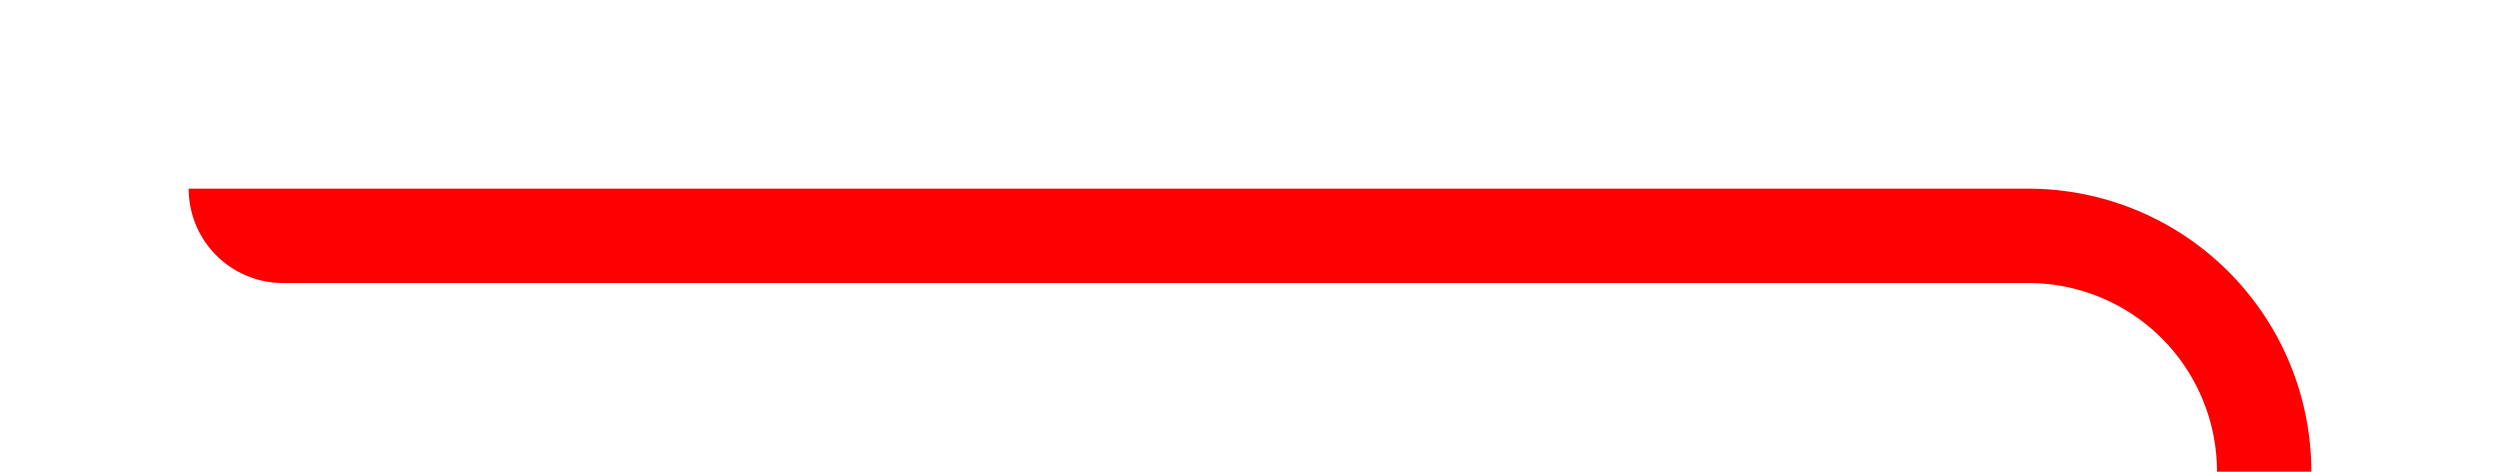 ﻿<?xml version="1.0" encoding="utf-8"?>
<svg version="1.1" xmlns:xlink="http://www.w3.org/1999/xlink" width="53px" height="10px" preserveAspectRatio="xMinYMid meet" viewBox="347 329  53 8" xmlns="http://www.w3.org/2000/svg">
  <path d="M 352 332  A 1 1 0 0 0 353 333 L 390 333  A 5 5 0 0 1 395 338 L 395 358  A 5 5 0 0 0 400 363 L 421 363  " stroke-width="2" stroke="#ff0000" fill="none" />
  <path d="M 415.893 358.707  L 420.186 363  L 415.893 367.293  L 417.307 368.707  L 422.307 363.707  L 423.014 363  L 422.307 362.293  L 417.307 357.293  L 415.893 358.707  Z " fill-rule="nonzero" fill="#ff0000" stroke="none" />
</svg>